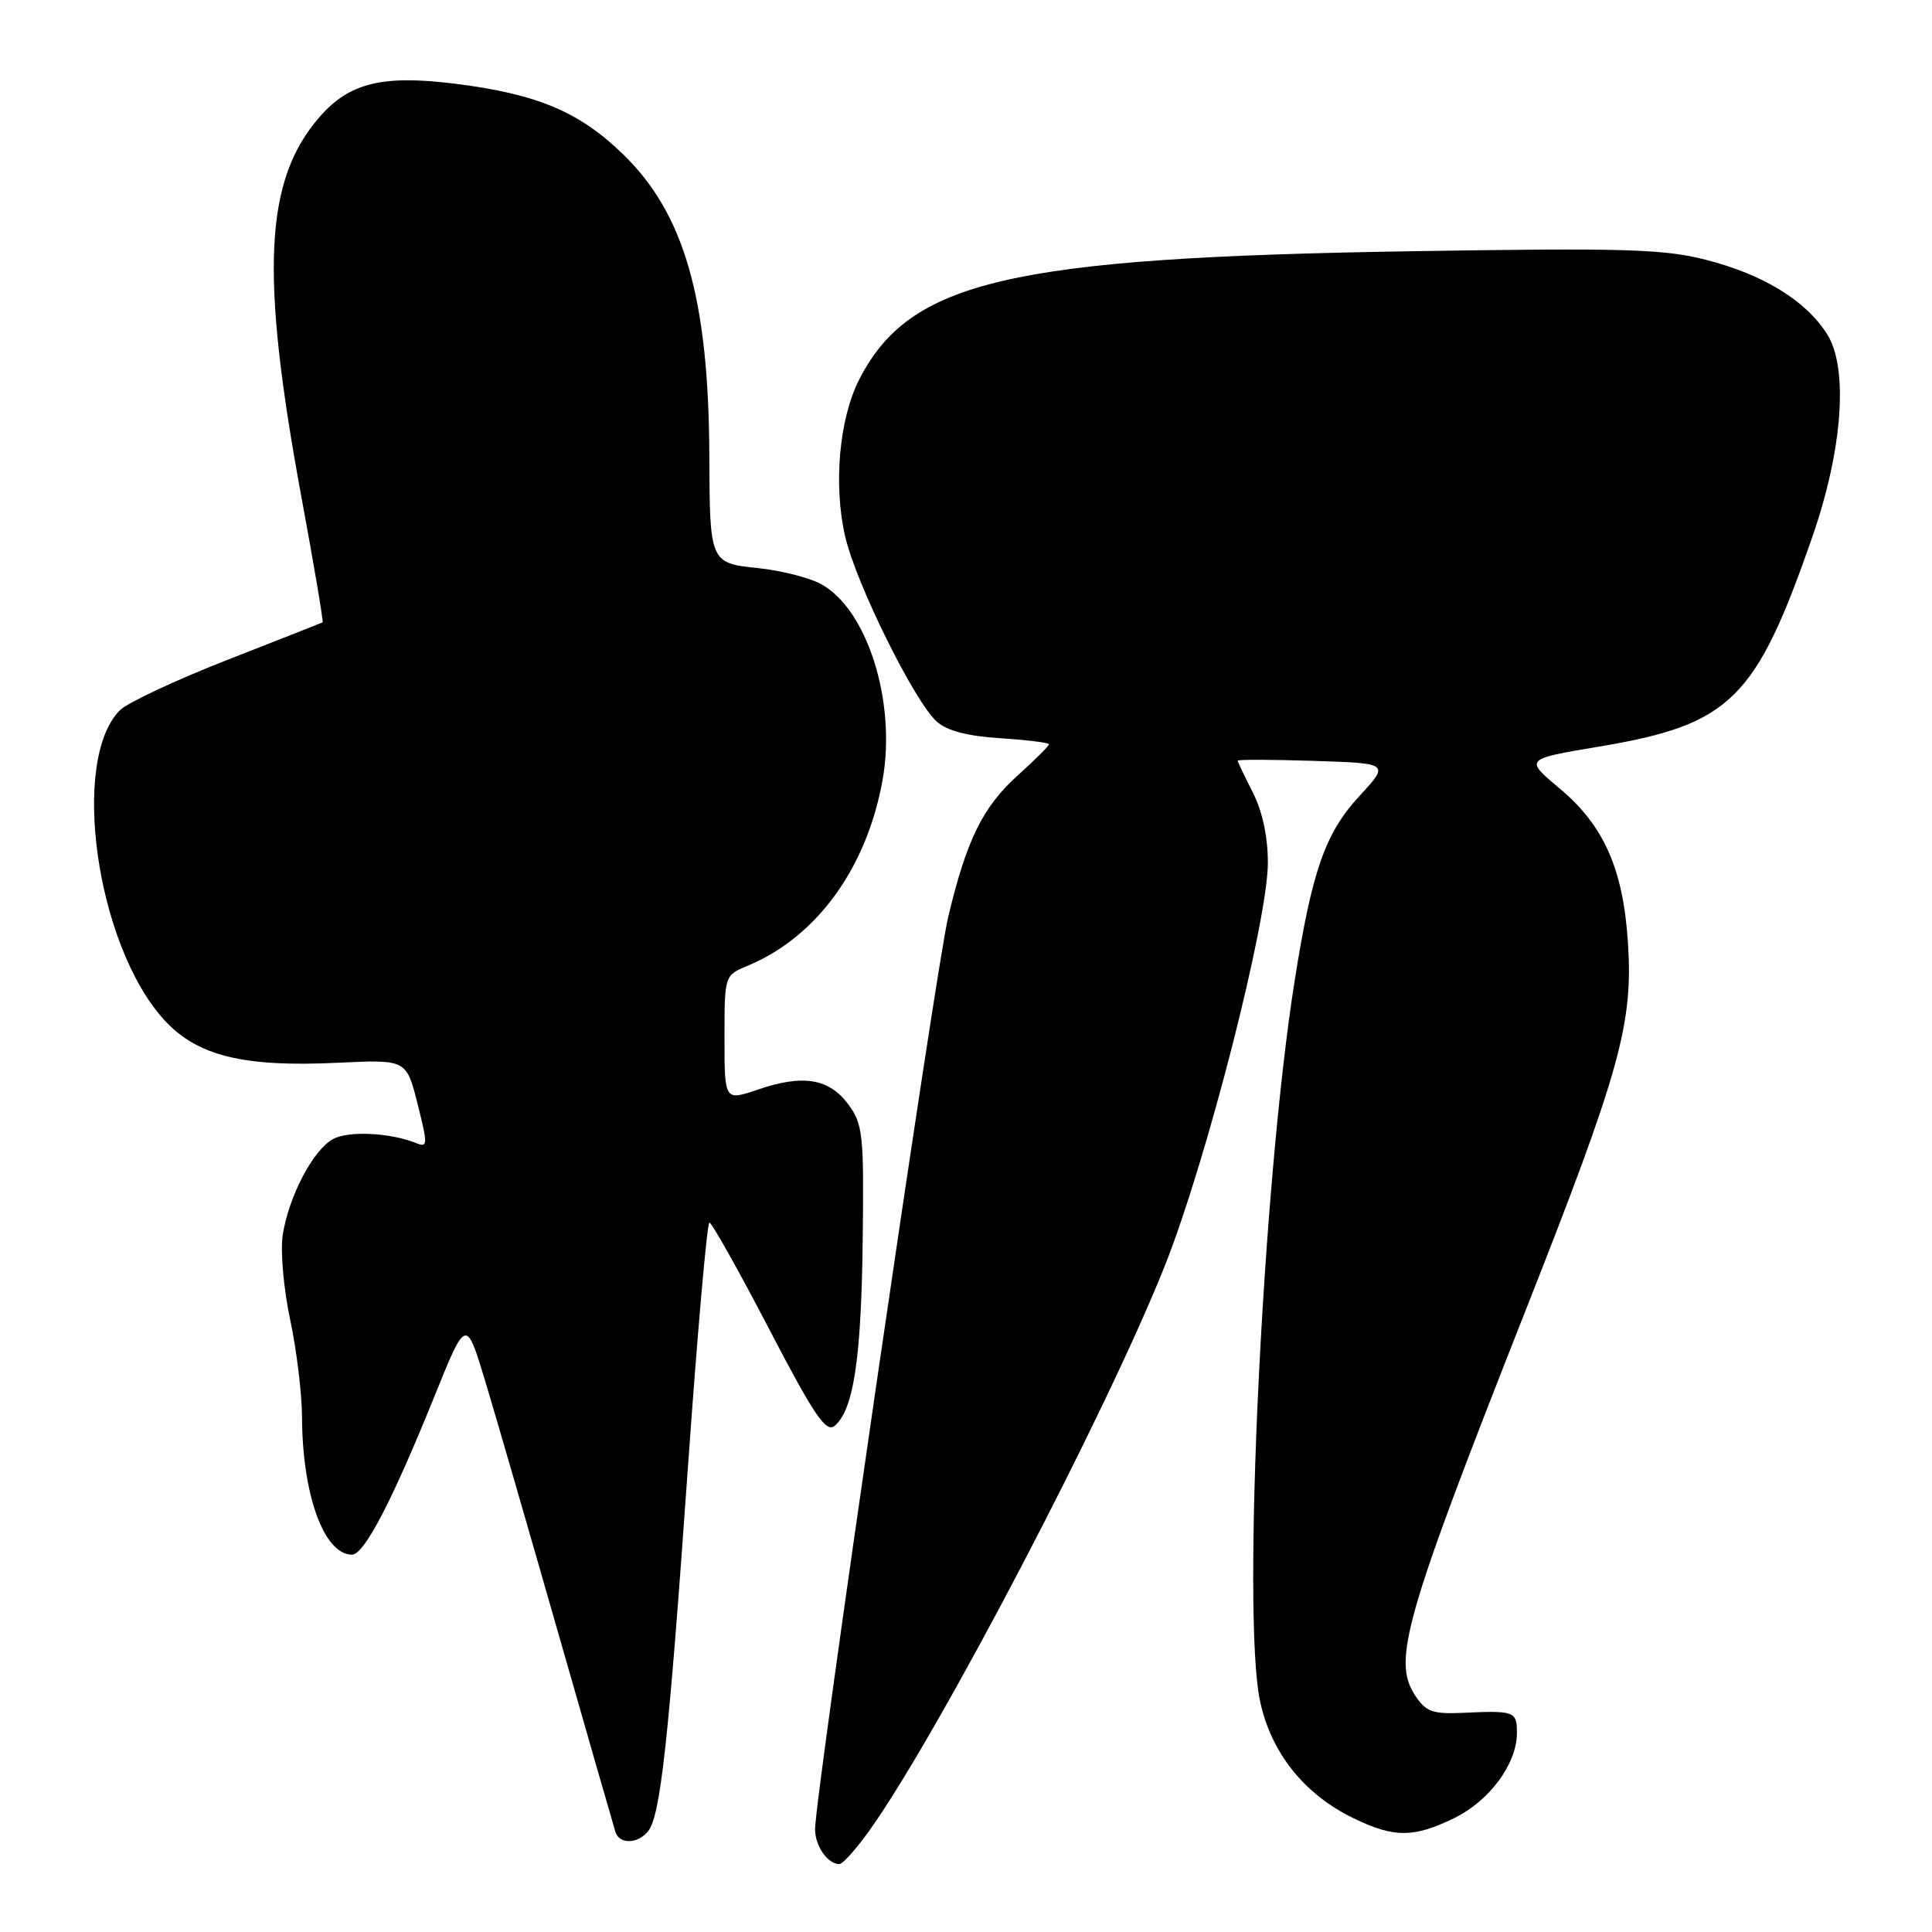 <?xml version="1.0" encoding="UTF-8" standalone="no"?>
<!DOCTYPE svg PUBLIC "-//W3C//DTD SVG 1.1//EN" "http://www.w3.org/Graphics/SVG/1.1/DTD/svg11.dtd" >
<svg xmlns="http://www.w3.org/2000/svg" xmlns:xlink="http://www.w3.org/1999/xlink" version="1.1" viewBox="0 0 256 256">
 <g >
 <path fill="currentColor"
d=" M 115.27 242.46 C 124.48 229.49 146.64 187.10 154.37 167.66 C 159.90 153.72 168.00 122.03 168.00 114.30 C 168.00 110.89 167.27 107.48 166.00 105.00 C 164.90 102.84 164.00 100.95 164.00 100.79 C 164.00 100.63 168.53 100.64 174.06 100.82 C 184.13 101.14 184.13 101.14 180.12 105.49 C 175.59 110.40 173.86 115.34 171.54 130.00 C 167.30 156.78 164.55 213.90 166.95 225.35 C 168.40 232.23 172.80 237.76 179.38 240.94 C 184.73 243.53 187.28 243.53 192.65 240.93 C 197.35 238.65 201.00 233.72 201.00 229.63 C 201.00 226.76 200.69 226.64 193.83 226.96 C 189.80 227.14 188.93 226.82 187.49 224.62 C 184.48 220.03 186.14 214.24 202.08 173.82 C 214.70 141.83 216.41 135.66 215.71 124.88 C 215.07 115.11 212.51 109.36 206.63 104.45 C 202.01 100.58 202.01 100.58 211.88 98.93 C 229.34 96.00 232.66 92.73 240.19 71.00 C 244.16 59.54 244.94 48.77 242.11 44.29 C 239.29 39.83 233.65 36.37 226.03 34.42 C 220.43 32.99 215.17 32.84 187.03 33.29 C 133.65 34.14 120.53 37.20 113.83 50.33 C 111.19 55.52 110.41 64.33 112.00 71.13 C 113.45 77.36 121.15 92.92 124.10 95.59 C 125.47 96.83 128.17 97.54 132.56 97.82 C 136.10 98.05 139.00 98.41 139.00 98.62 C 139.00 98.83 137.14 100.69 134.86 102.74 C 130.21 106.94 128.08 111.28 125.64 121.50 C 124.00 128.36 108.00 238.02 108.00 242.38 C 108.00 244.60 109.67 247.00 111.22 247.00 C 111.67 247.00 113.49 244.96 115.27 242.46 Z  M 85.86 242.67 C 87.50 240.69 88.58 230.92 91.13 194.75 C 92.40 176.74 93.69 162.00 94.00 162.00 C 94.31 162.00 97.86 168.32 101.88 176.04 C 107.88 187.56 109.45 189.88 110.59 188.93 C 113.09 186.85 114.12 180.10 114.31 164.49 C 114.49 150.32 114.34 148.94 112.40 146.33 C 109.86 142.90 106.40 142.33 100.44 144.37 C 96.00 145.88 96.00 145.88 96.00 137.56 C 96.00 129.24 96.00 129.24 99.04 127.98 C 108.19 124.19 114.83 115.07 116.94 103.39 C 118.82 92.96 114.86 80.53 108.65 77.32 C 107.07 76.50 103.39 75.59 100.47 75.28 C 94.09 74.63 94.04 74.52 93.99 60.50 C 93.92 39.67 90.72 28.40 82.62 20.50 C 76.79 14.81 71.21 12.46 60.28 11.09 C 50.68 9.90 46.29 10.97 42.35 15.49 C 35.03 23.89 34.45 36.17 39.95 65.92 C 41.62 74.96 42.88 82.40 42.74 82.47 C 42.61 82.54 36.92 84.78 30.10 87.45 C 23.27 90.12 16.88 93.12 15.90 94.10 C 9.29 100.71 12.75 125.18 21.69 135.07 C 26.05 139.90 32.18 141.43 44.79 140.82 C 53.85 140.39 53.85 140.39 55.33 146.27 C 56.70 151.69 56.68 152.09 55.16 151.47 C 51.74 150.09 46.21 149.81 44.15 150.92 C 41.50 152.34 38.25 158.53 37.46 163.66 C 37.14 165.77 37.58 170.79 38.44 174.82 C 39.30 178.84 40.01 184.69 40.02 187.82 C 40.07 198.11 42.94 206.00 46.64 206.00 C 48.26 206.00 51.95 198.92 57.55 185.06 C 61.76 174.62 61.76 174.62 64.31 183.06 C 65.71 187.70 70.07 202.75 74.00 216.50 C 77.94 230.25 81.33 242.06 81.55 242.75 C 82.06 244.39 84.47 244.35 85.86 242.67 Z "/>
</g>
</svg>